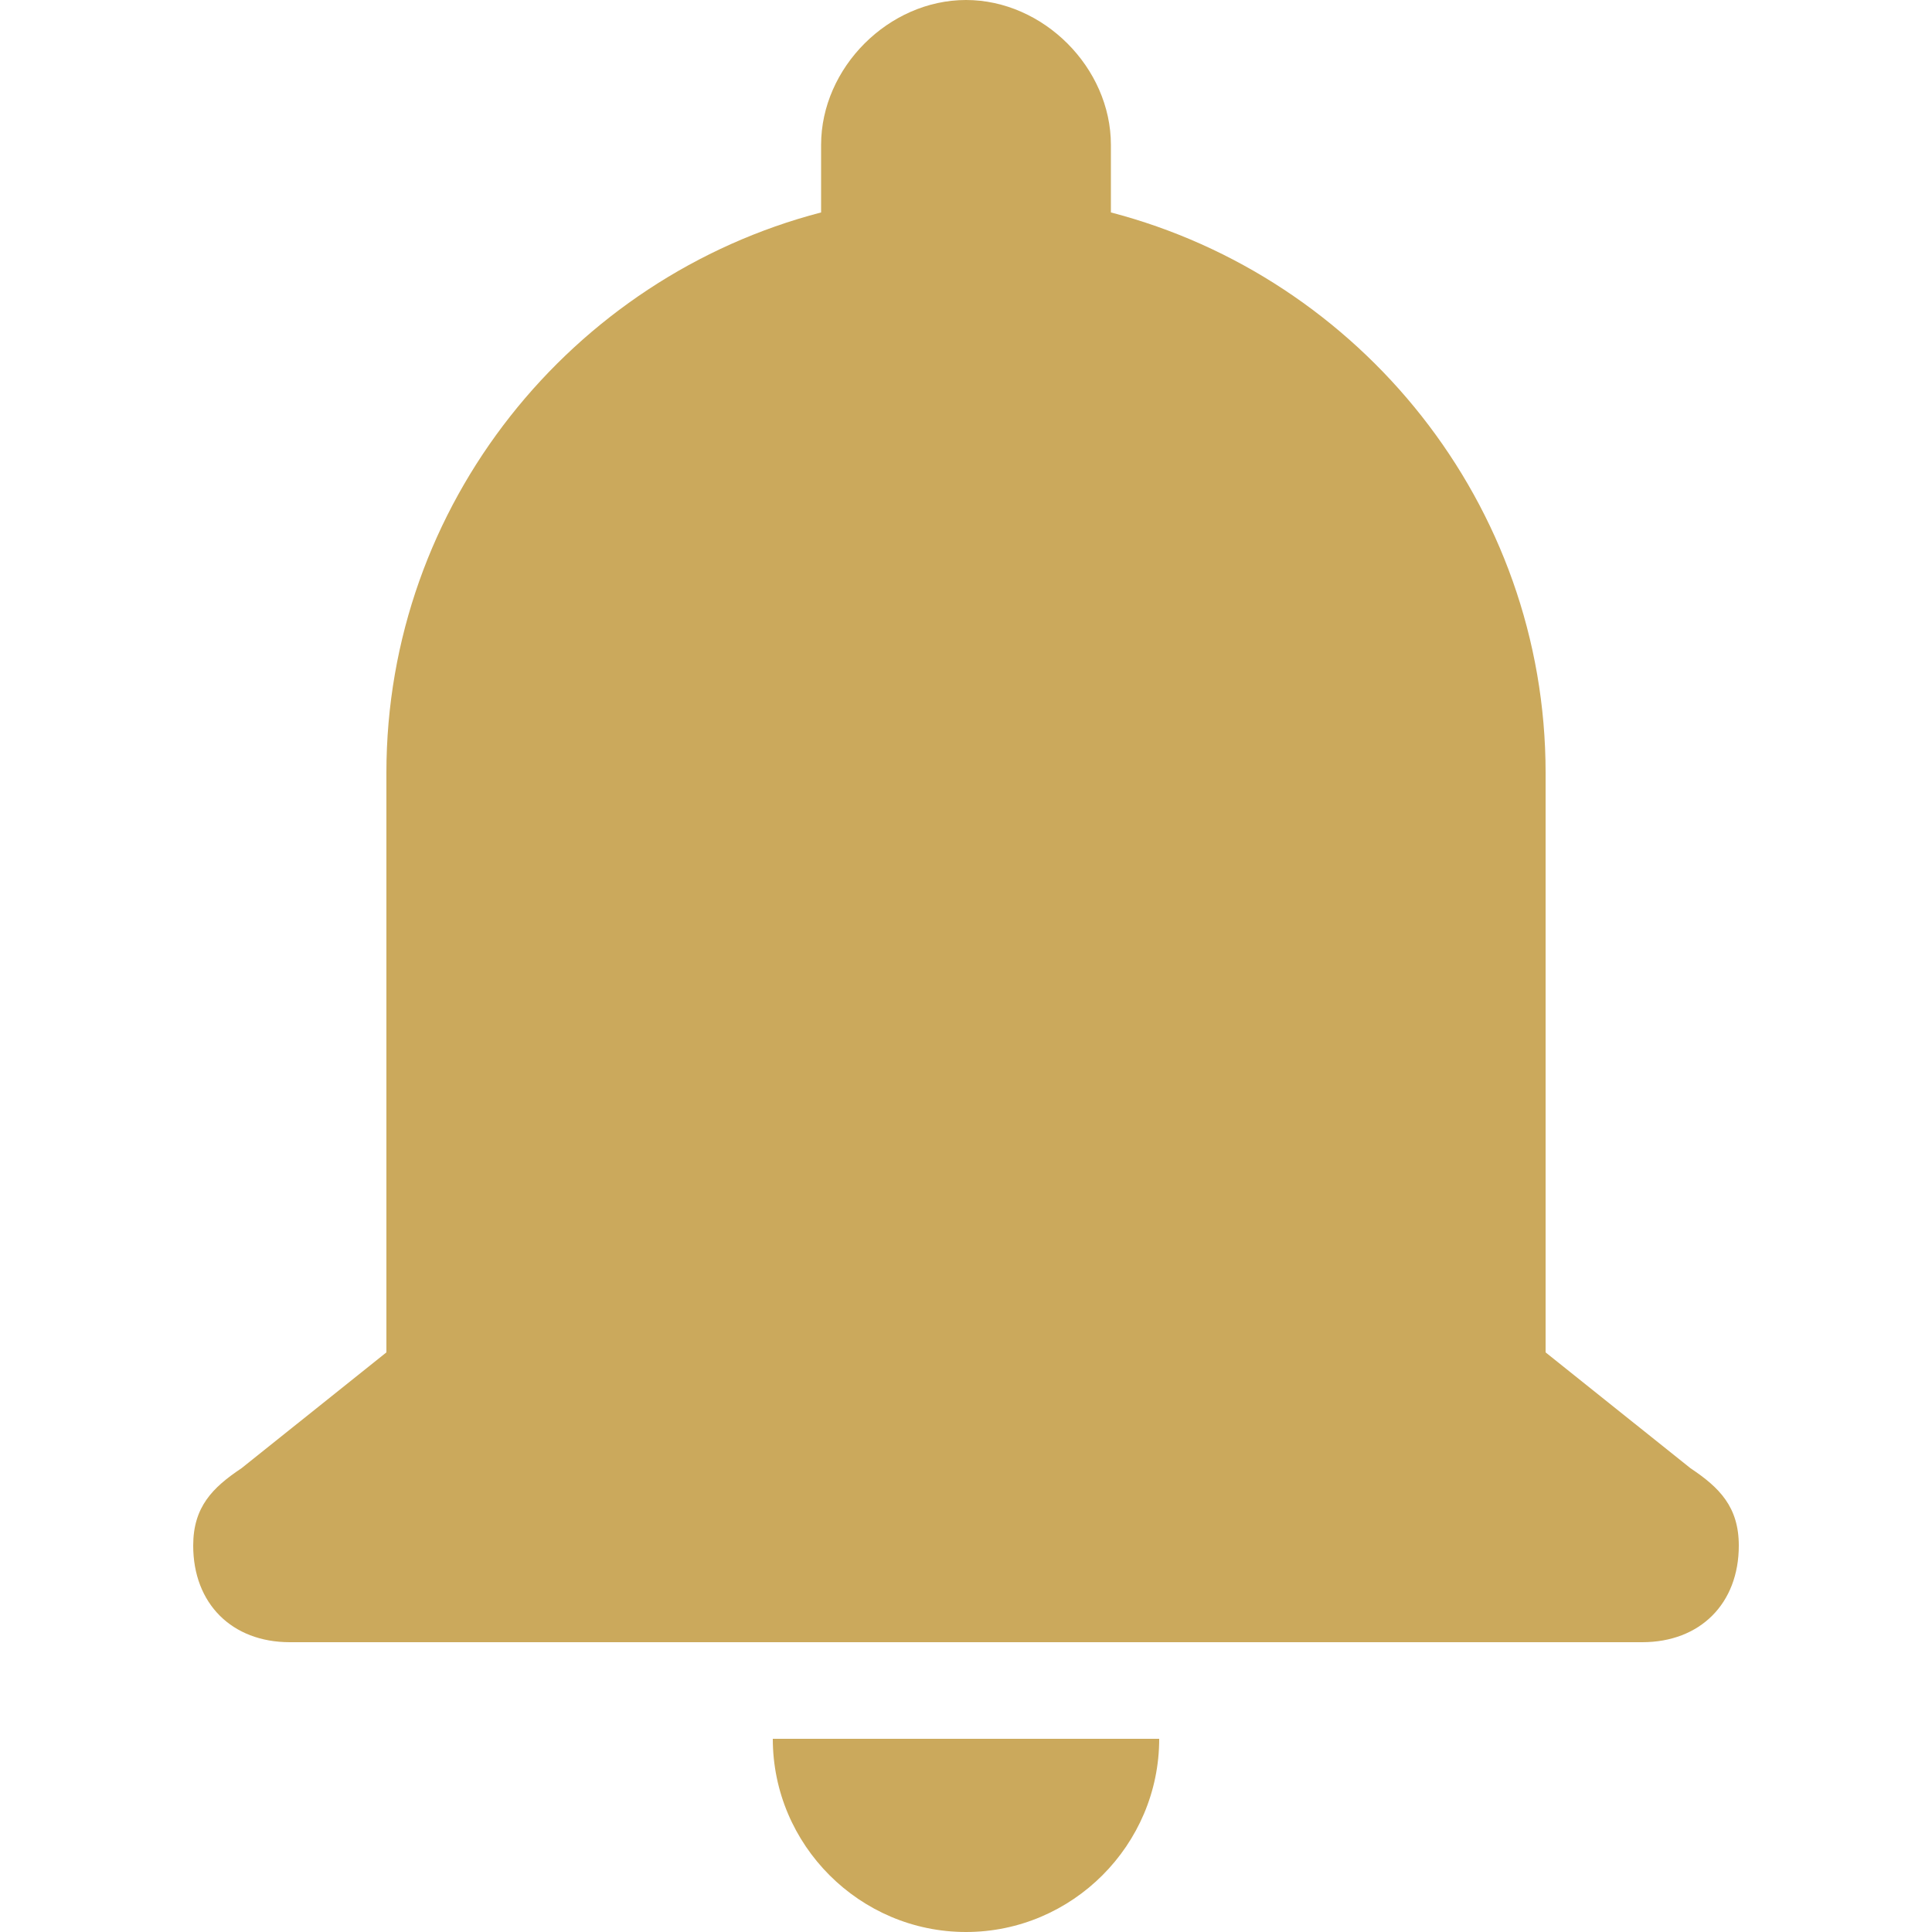 <svg xmlns="http://www.w3.org/2000/svg" xmlns:xlink="http://www.w3.org/1999/xlink" width="500" zoomAndPan="magnify" viewBox="0 0 375 375" height="500" preserveAspectRatio="xMidYMid meet" version="1.2"><defs><clipPath id="1ea4ce1513"><path d="M 37.5 0 L 337.5 0 L 337.5 375 L 37.5 375 Z M 37.5 0 "/></clipPath></defs><g id="7425e18f18"><g clip-rule="nonzero" clip-path="url(#1ea4ce1513)"><path style=" stroke:none;fill-rule:nonzero;fill:#cba95c;fill-opacity:1;" d="M 187.5 0 C 172.5 0 159.375 13.125 159.375 28.125 L 159.375 41.234 C 111.02 53.824 75 97.844 75 150 L 75 262.5 L 46.875 284.984 C 41.25 288.734 37.5 292.5 37.5 300 C 37.5 311.25 45 318.75 56.25 318.75 L 318.75 318.75 C 330 318.75 337.5 311.25 337.5 300 C 337.5 292.5 333.75 288.734 328.125 284.984 L 300 262.5 L 300 150 C 300 97.844 263.98 53.824 215.625 41.234 L 215.625 28.125 C 215.625 13.125 202.5 0 187.5 0 Z M 150 337.5 C 150 358.125 166.875 375 187.5 375 C 208.125 375 225 358.125 225 337.5 Z M 150 337.5 "/></g></g></svg>